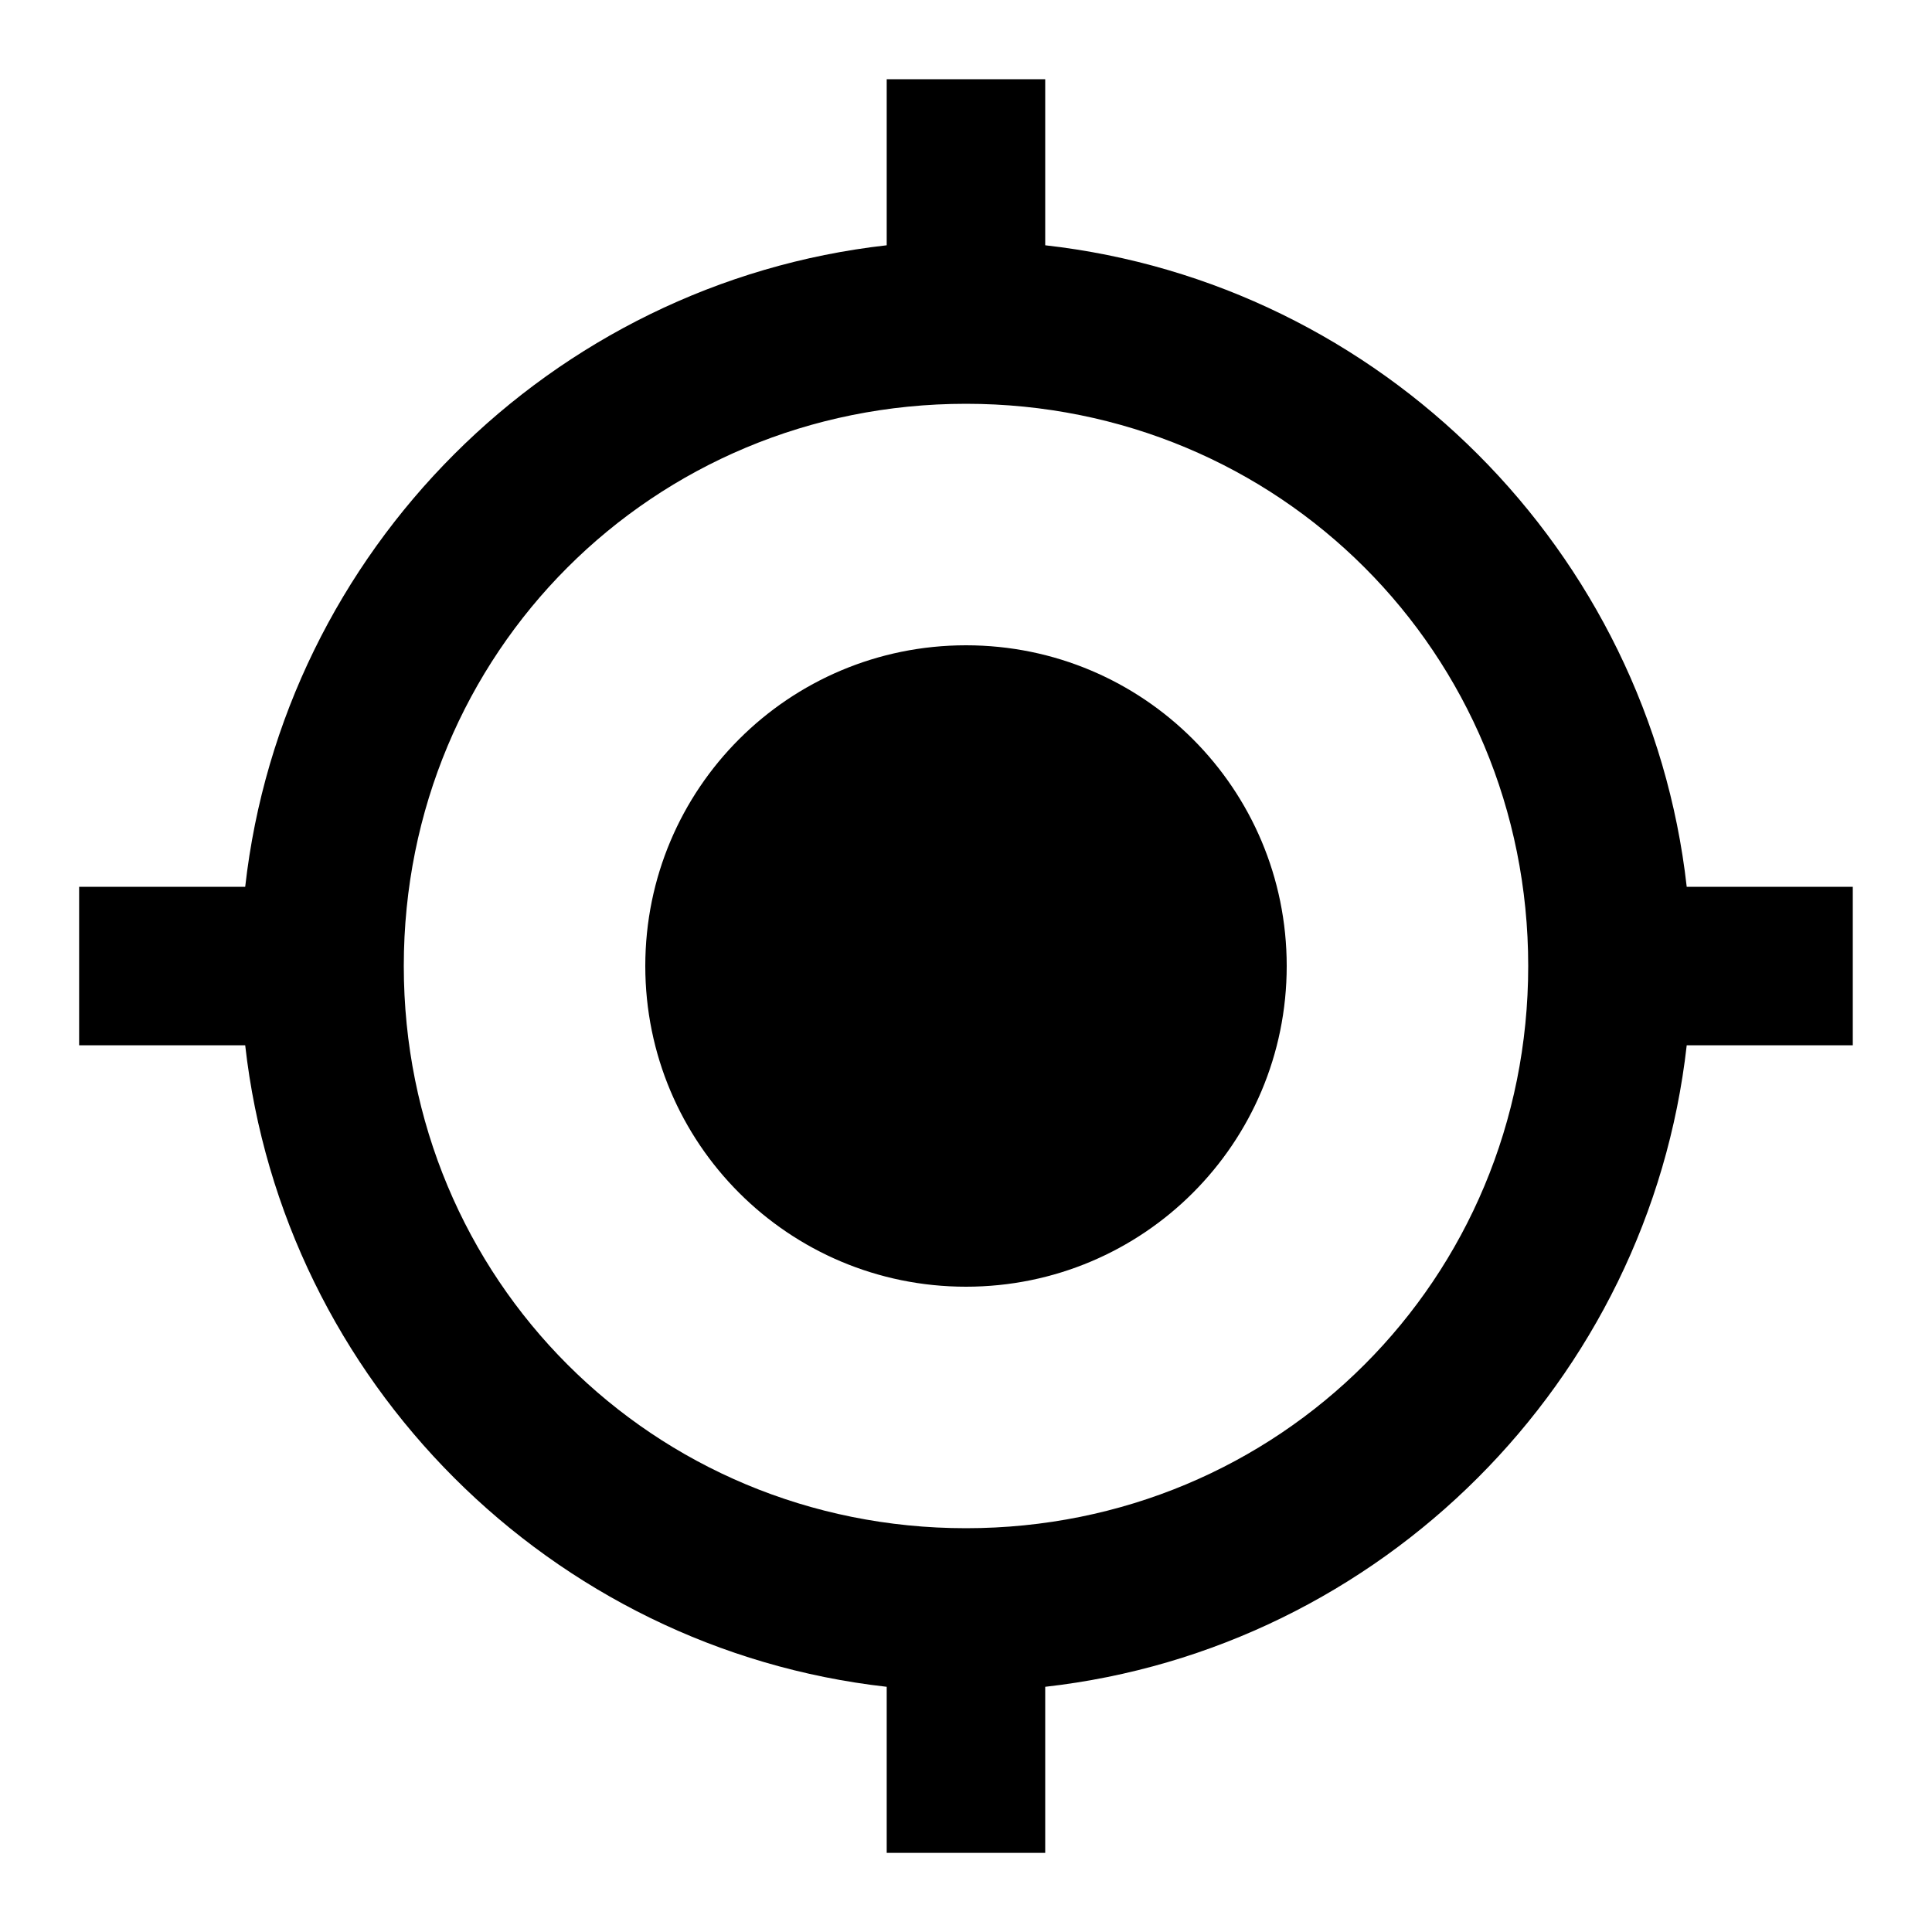 <svg viewBox="0 0 24 24" xmlns="http://www.w3.org/2000/svg"><path d="m12 18.984c3.891 0 6.984-3.094 6.984-6.984s-3.094-6.984-6.984-6.984-6.984 3.094-6.984 6.984 3.094 6.984 6.984 6.984zm8.953-7.968h2.063v1.969h-2.063c-.469 4.172-3.797 7.5-7.969 7.969v2.063h-1.969v-2.063c-4.172-.469-7.5-3.797-7.969-7.969h-2.063v-1.969h2.063c.469-4.172 3.797-7.5 7.969-7.969v-2.063h1.969v2.063c4.172.469 7.5 3.797 7.969 7.969zm-8.953-3c2.203 0 3.984 1.781 3.984 3.984s-1.781 3.984-3.984 3.984-3.984-1.781-3.984-3.984 1.781-3.984 3.984-3.984z"/></svg>